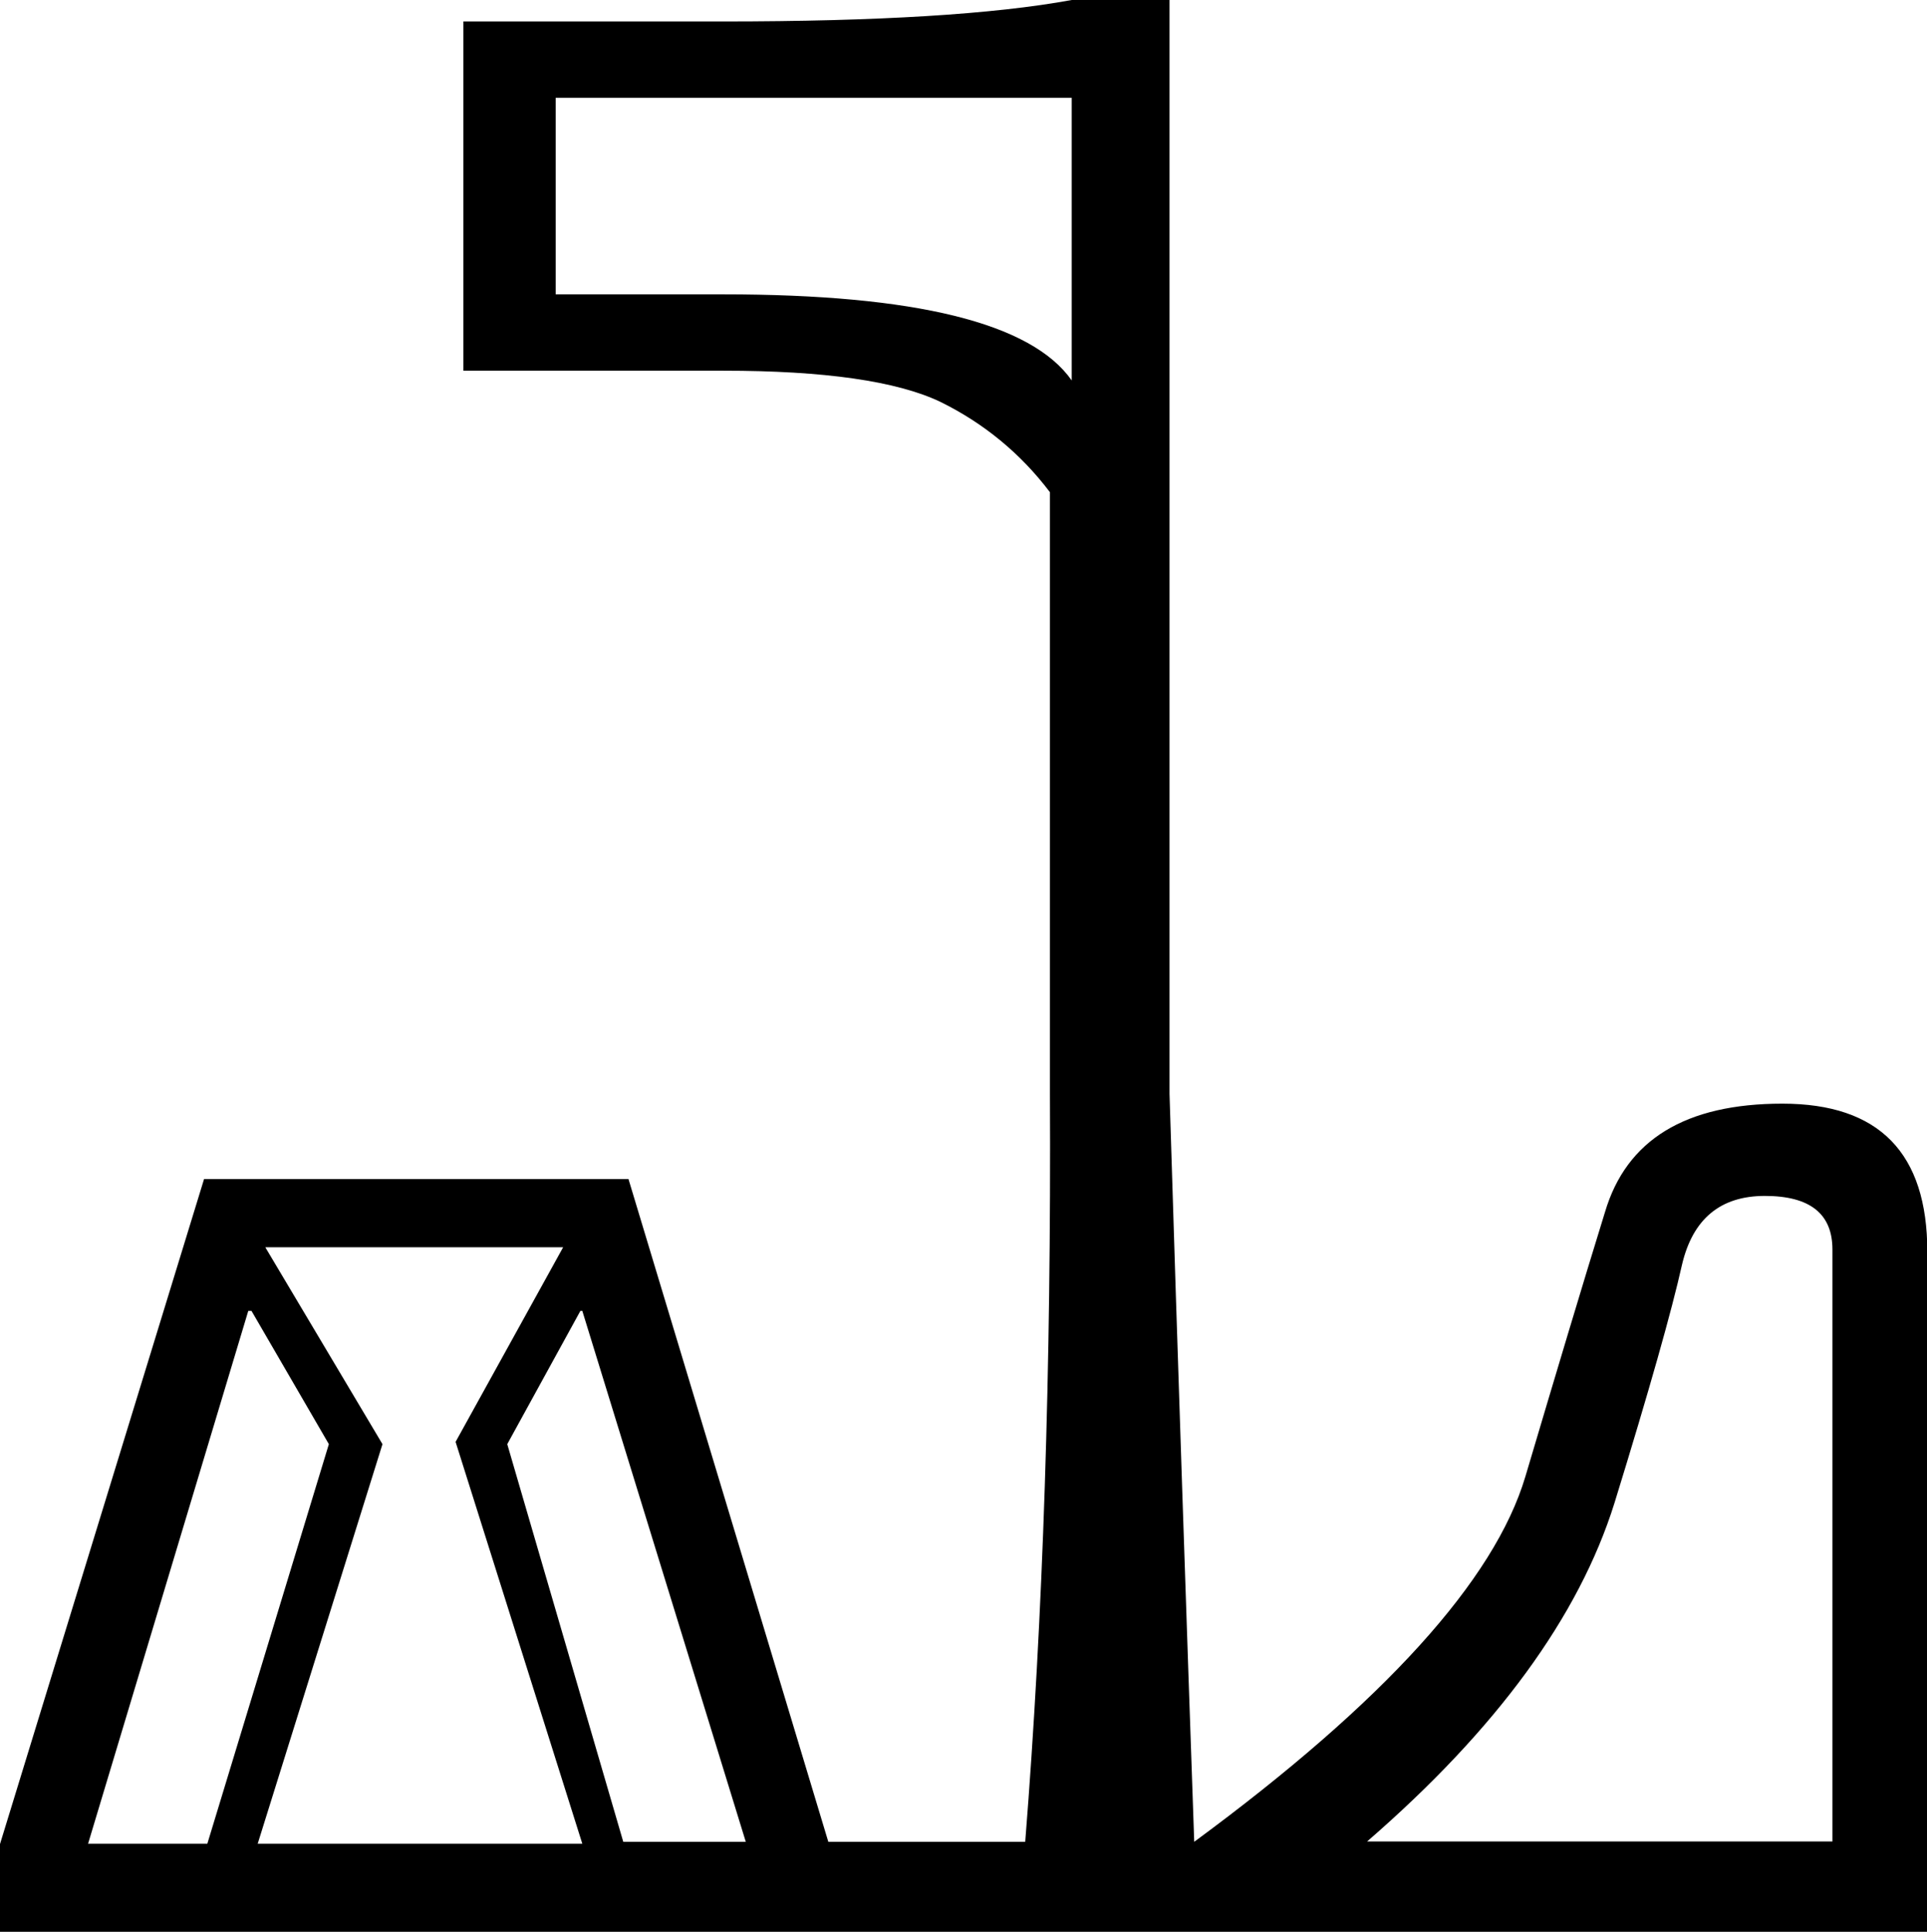 <svg xmlns="http://www.w3.org/2000/svg" viewBox="0 0 593 594.6"><path d="M81.7 384l36 60.5-38.4 123h99.9l-39-123.7 33.1-59.9H81.7zm-5.3 19.5l-49.3 164h36.7l37.4-123-23.8-41h-1zm102.2 0l-22.5 41 35.7 122.4h37.7l-50.3-163.4h-.6zM171 30.1v60.5h51.6c59.1 0 94.8 8.8 107.2 26.5v-87H171zm249.7 536.7h143.2V384.6c0-11-6.9-16.5-20.8-16.5-13.7 0-22.2 7.1-25.5 21.2-3.1 13.9-10 38.4-20.8 73.4-10.9 34.8-36.2 69.5-76.1 104.1zm-105.2 0c5.5-69 8-145.7 7.6-230.2V151.5c-9-11.9-20.3-21.2-33.7-27.8-13.4-6.4-35.7-9.6-66.8-9.6h-80V6.6h80c47.6 0 83.3-2.2 107.2-6.6h30.1v336.7c2.6 84.4 5.2 161.2 7.6 230.2 58.4-43 92.4-80.5 101.9-112.4 9.5-32 17.6-59.1 24.5-81.4 6.6-22.3 24.8-33.4 54.6-33.4s44.6 15.2 44.6 45.6v209.4H0v-27.1l62.8-204.7h130.6l61.5 204h60.6z"/></svg>